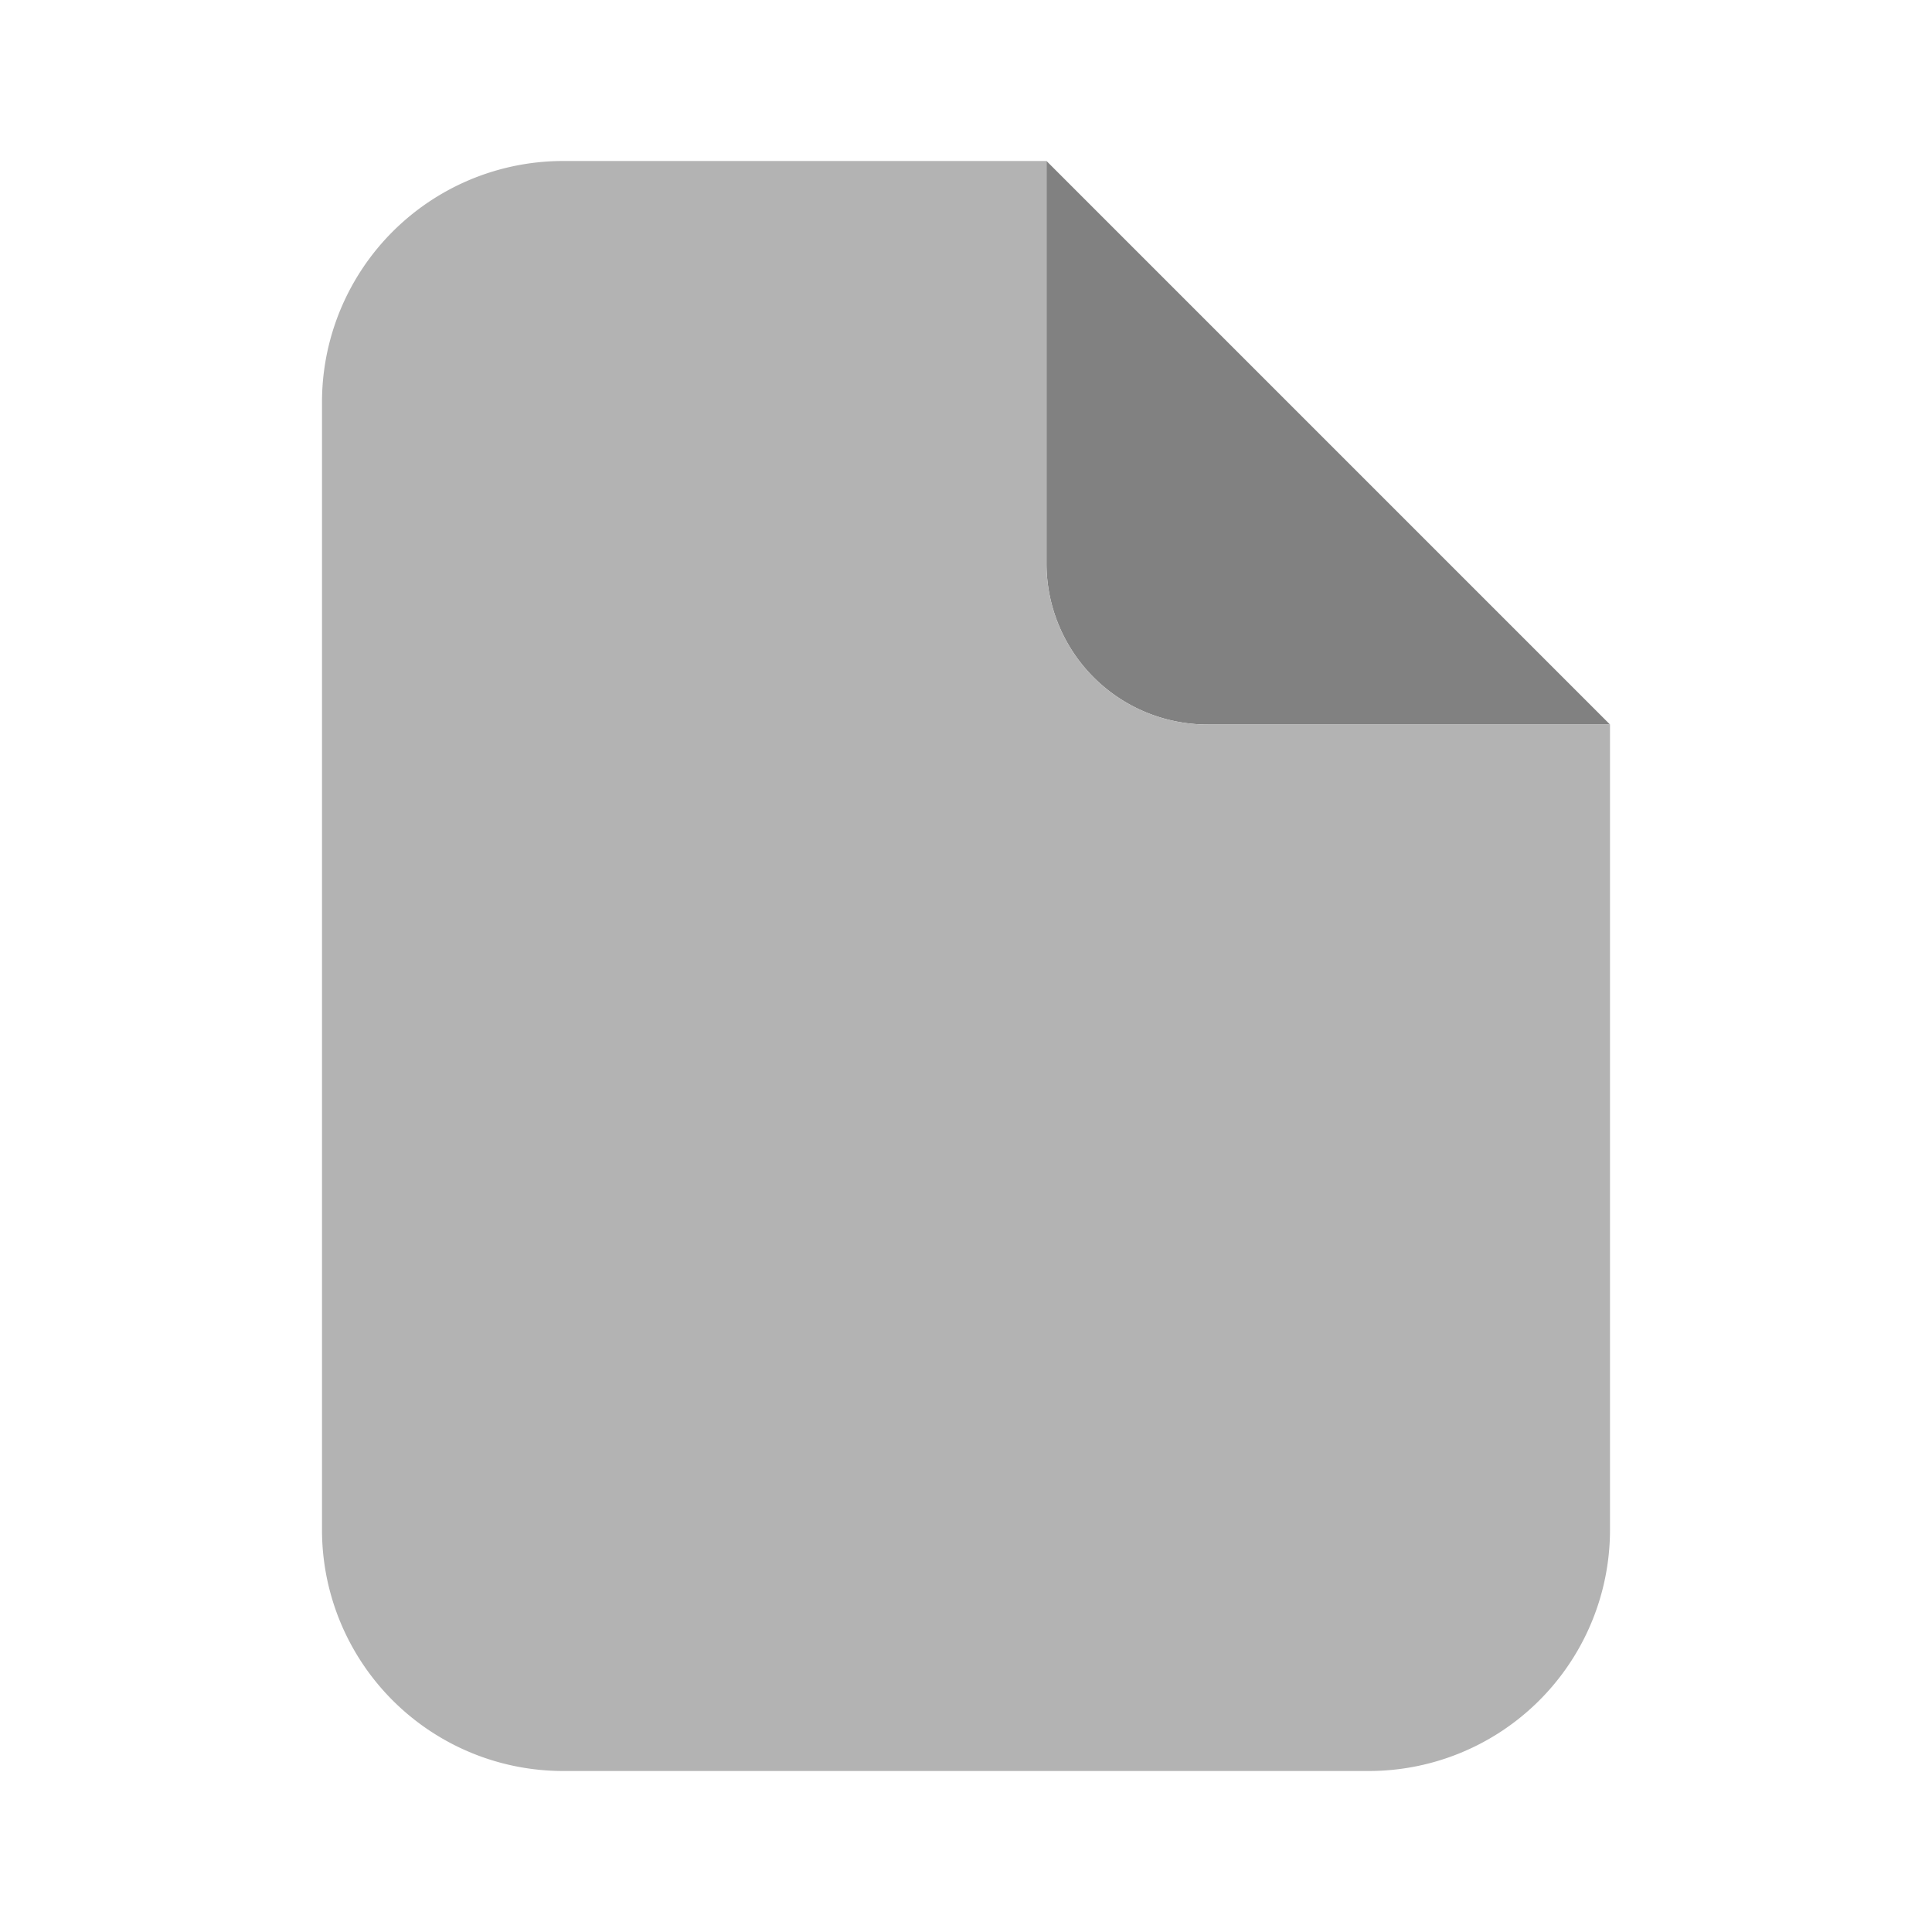 <svg xmlns="http://www.w3.org/2000/svg" width="24" height="24" fill="none" viewBox="0 0 24 24">
  <path fill="#818181" d="M20 9h-5a2 2 0 01-2-2V2l7 7z"/>
  <path fill="#B3B3B3" d="M15 9a2 2 0 01-2-2V2H7a2.996 2.996 0 00-3 3v14a2.996 2.996 0 003 3h10a2.996 2.996 0 003-3V9h-5z"/>
</svg>
